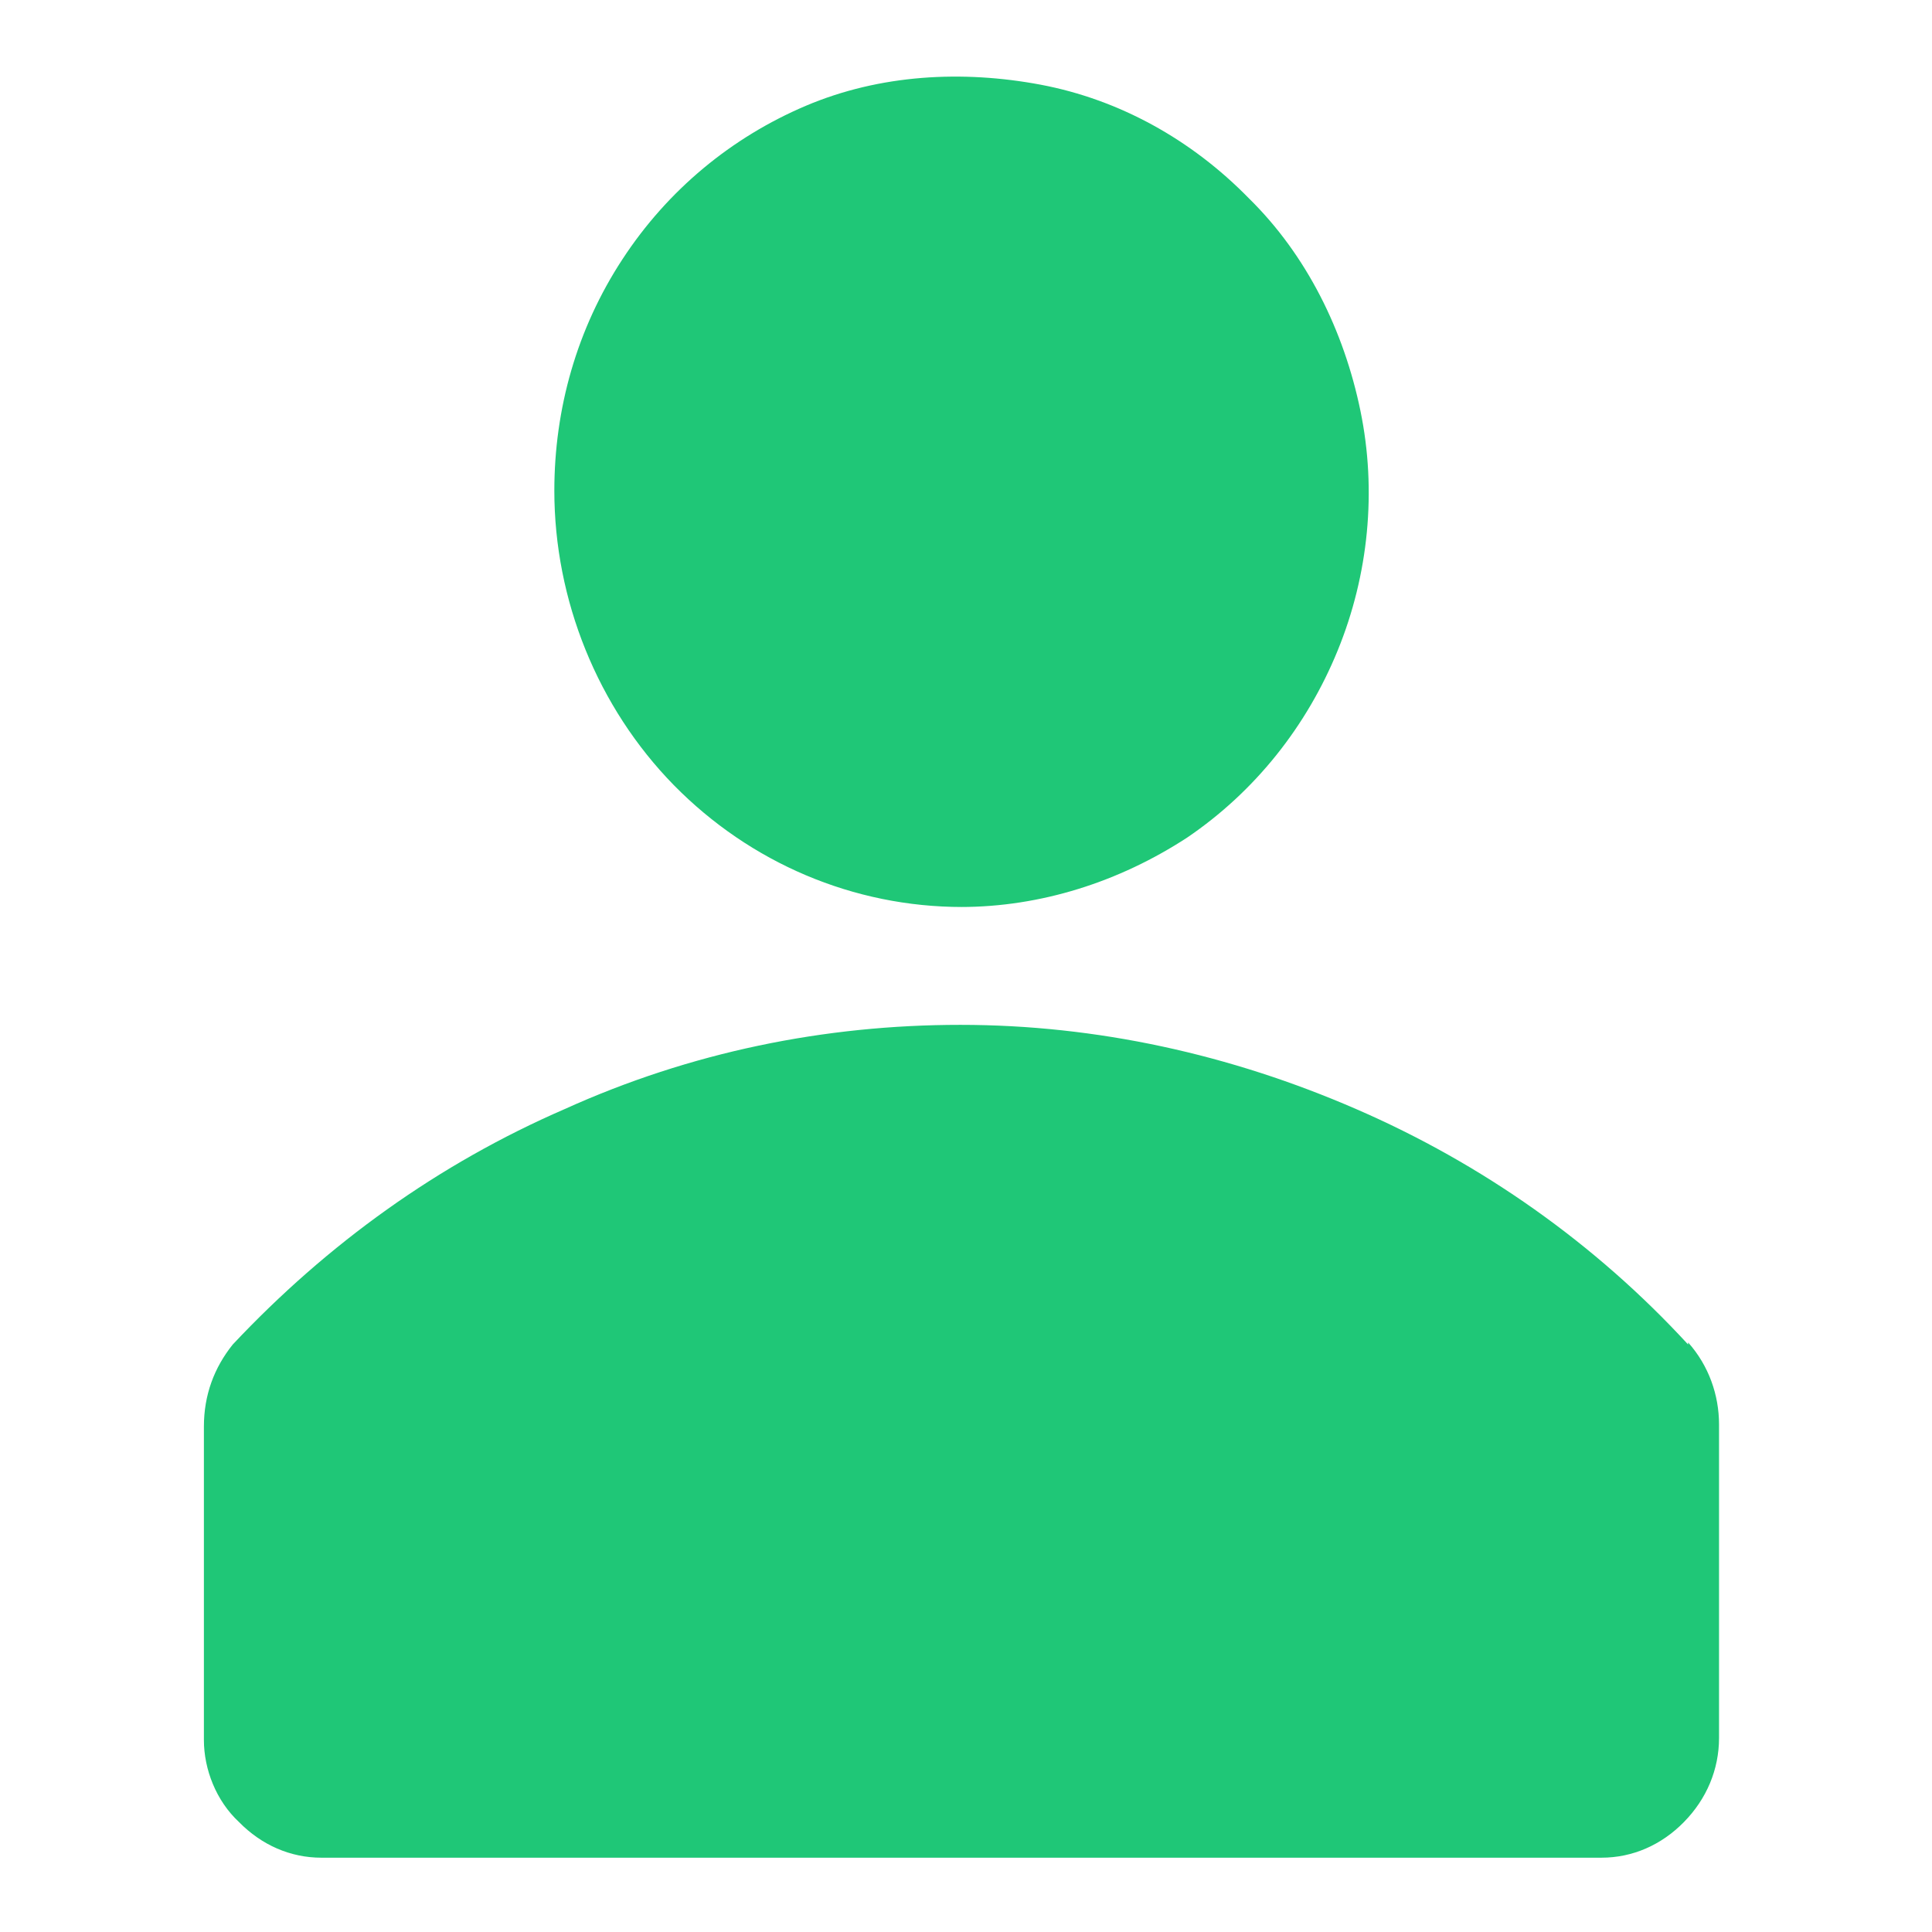 <svg width="13" height="13" viewBox="0 0 13 13" fill="none" xmlns="http://www.w3.org/2000/svg">
<g clip-path="url(#clip0_3253_9579)">
<path d="M6.463 6.103C7.003 6.103 7.531 5.934 7.988 5.636C8.446 5.325 8.793 4.886 9.001 4.377C9.209 3.868 9.265 3.302 9.154 2.764C9.043 2.226 8.793 1.717 8.404 1.335C8.016 0.938 7.531 0.67 7.003 0.57C6.476 0.471 5.922 0.5 5.422 0.712C4.923 0.924 4.493 1.278 4.188 1.745C3.882 2.212 3.73 2.75 3.73 3.302C3.73 4.037 4.021 4.759 4.534 5.283C5.048 5.806 5.741 6.103 6.476 6.103H6.463Z" fill="#1FC777"/>
<path d="M11.359 9.047C10.735 8.368 9.972 7.83 9.126 7.463C8.28 7.095 7.378 6.896 6.462 6.896C5.547 6.896 4.645 7.08 3.799 7.463C2.953 7.83 2.204 8.368 1.566 9.047C1.441 9.203 1.372 9.387 1.372 9.599V11.708C1.372 11.906 1.455 12.118 1.608 12.26C1.76 12.415 1.954 12.5 2.162 12.5H10.776C10.985 12.5 11.179 12.415 11.331 12.26C11.484 12.104 11.567 11.906 11.567 11.694V9.585C11.567 9.387 11.498 9.189 11.359 9.033V9.047Z" fill="#1FC777"/>
</g>
<defs>
<clipPath id="clip0_3253_9579">
<rect width="10.195" height="12" fill="white" transform="translate(1.372 0.5)"/>
</clipPath>
</defs>
</svg>
